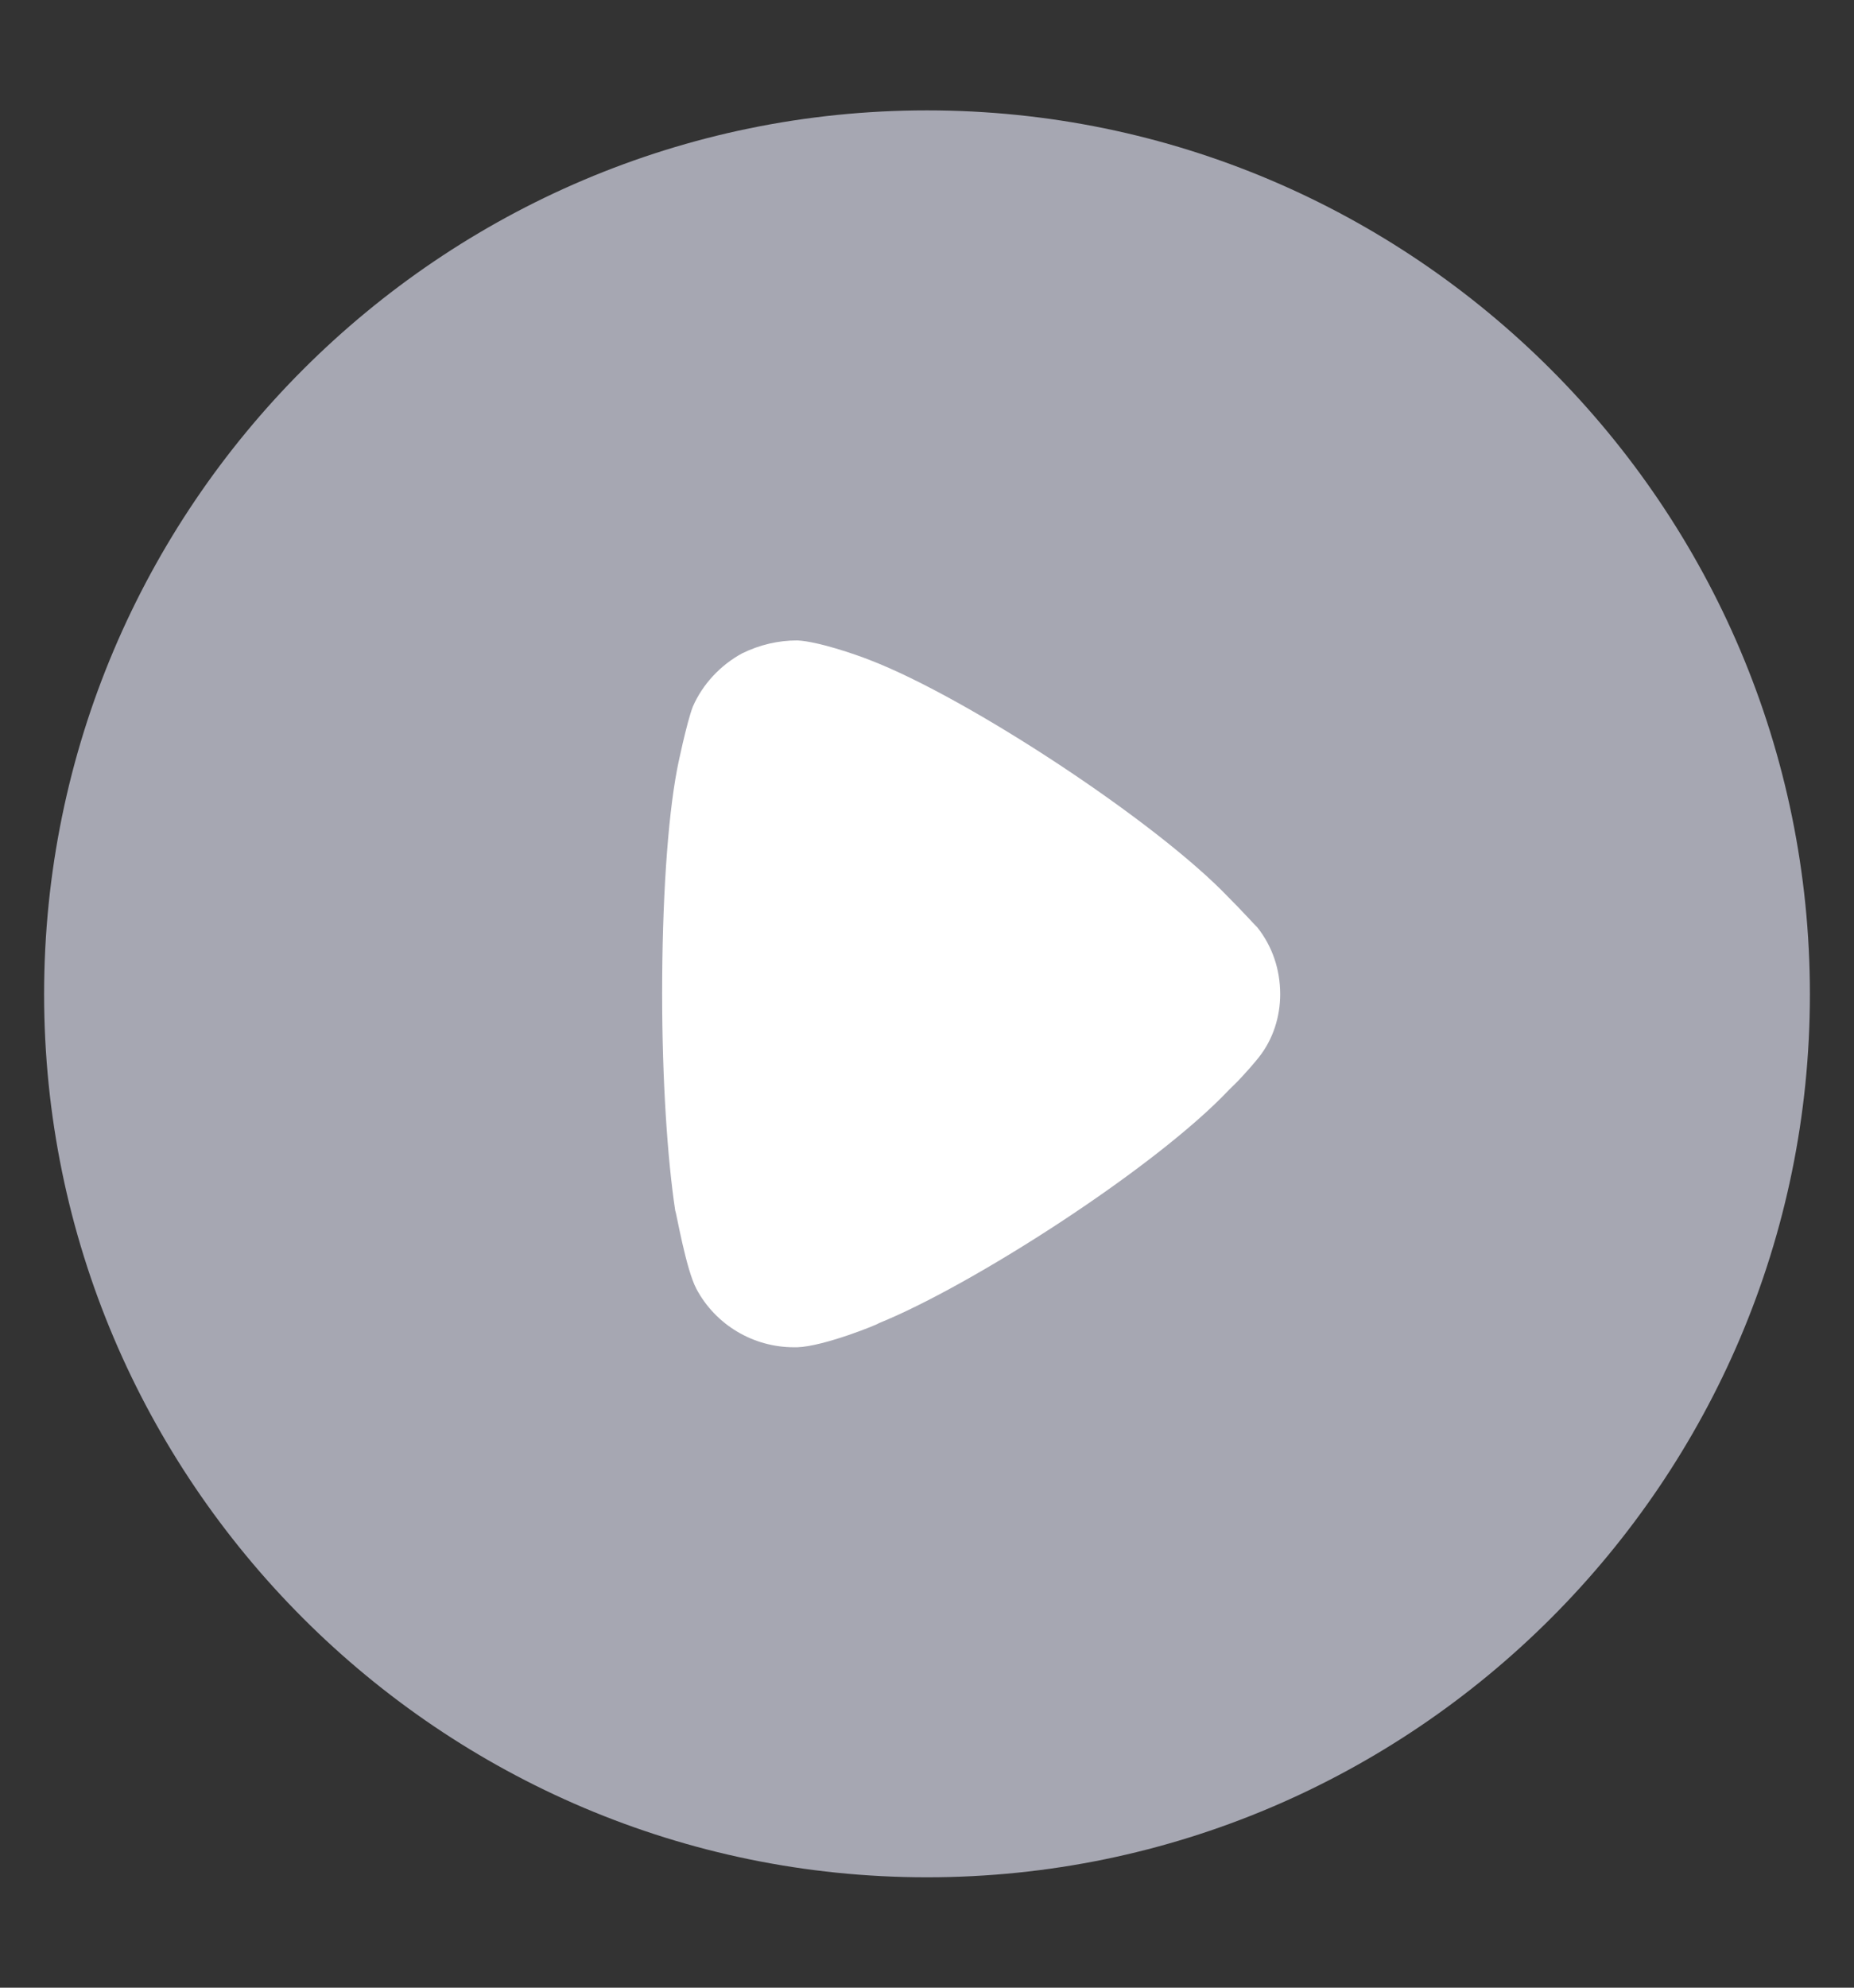 <svg width="14" height="15" viewBox="0 0 14 15" fill="none" xmlns="http://www.w3.org/2000/svg">
<rect x="0" y="0" width="14" height="15" fill="#333333" stroke="none"/>
<path d="M13.667 7.503C13.667 11.176 10.674 14.167 7 14.167C3.326 14.167 0.333 11.176 0.333 7.503C0.333 3.824 3.326 0.833 7 0.833C10.674 0.833 13.667 3.824 13.667 7.503" fill="#A6A7B2"/>
<path d="M9.667 7.503C9.667 7.672 9.614 7.841 9.508 7.976C9.488 8.003 9.395 8.112 9.322 8.184L9.282 8.223C8.725 8.813 7.34 9.701 6.637 9.985C6.637 9.992 6.22 10.161 6.021 10.167H5.994C5.689 10.167 5.404 9.999 5.259 9.727C5.179 9.577 5.106 9.143 5.099 9.137C5.04 8.748 5 8.151 5 7.497C5 6.811 5.04 6.188 5.113 5.805C5.113 5.799 5.186 5.449 5.232 5.332C5.305 5.165 5.438 5.021 5.603 4.931C5.736 4.866 5.875 4.833 6.021 4.833C6.173 4.84 6.458 4.937 6.571 4.982C7.313 5.268 8.732 6.201 9.276 6.771C9.368 6.862 9.468 6.973 9.494 6.998C9.607 7.14 9.667 7.315 9.667 7.503" fill="white"/>
</svg>
